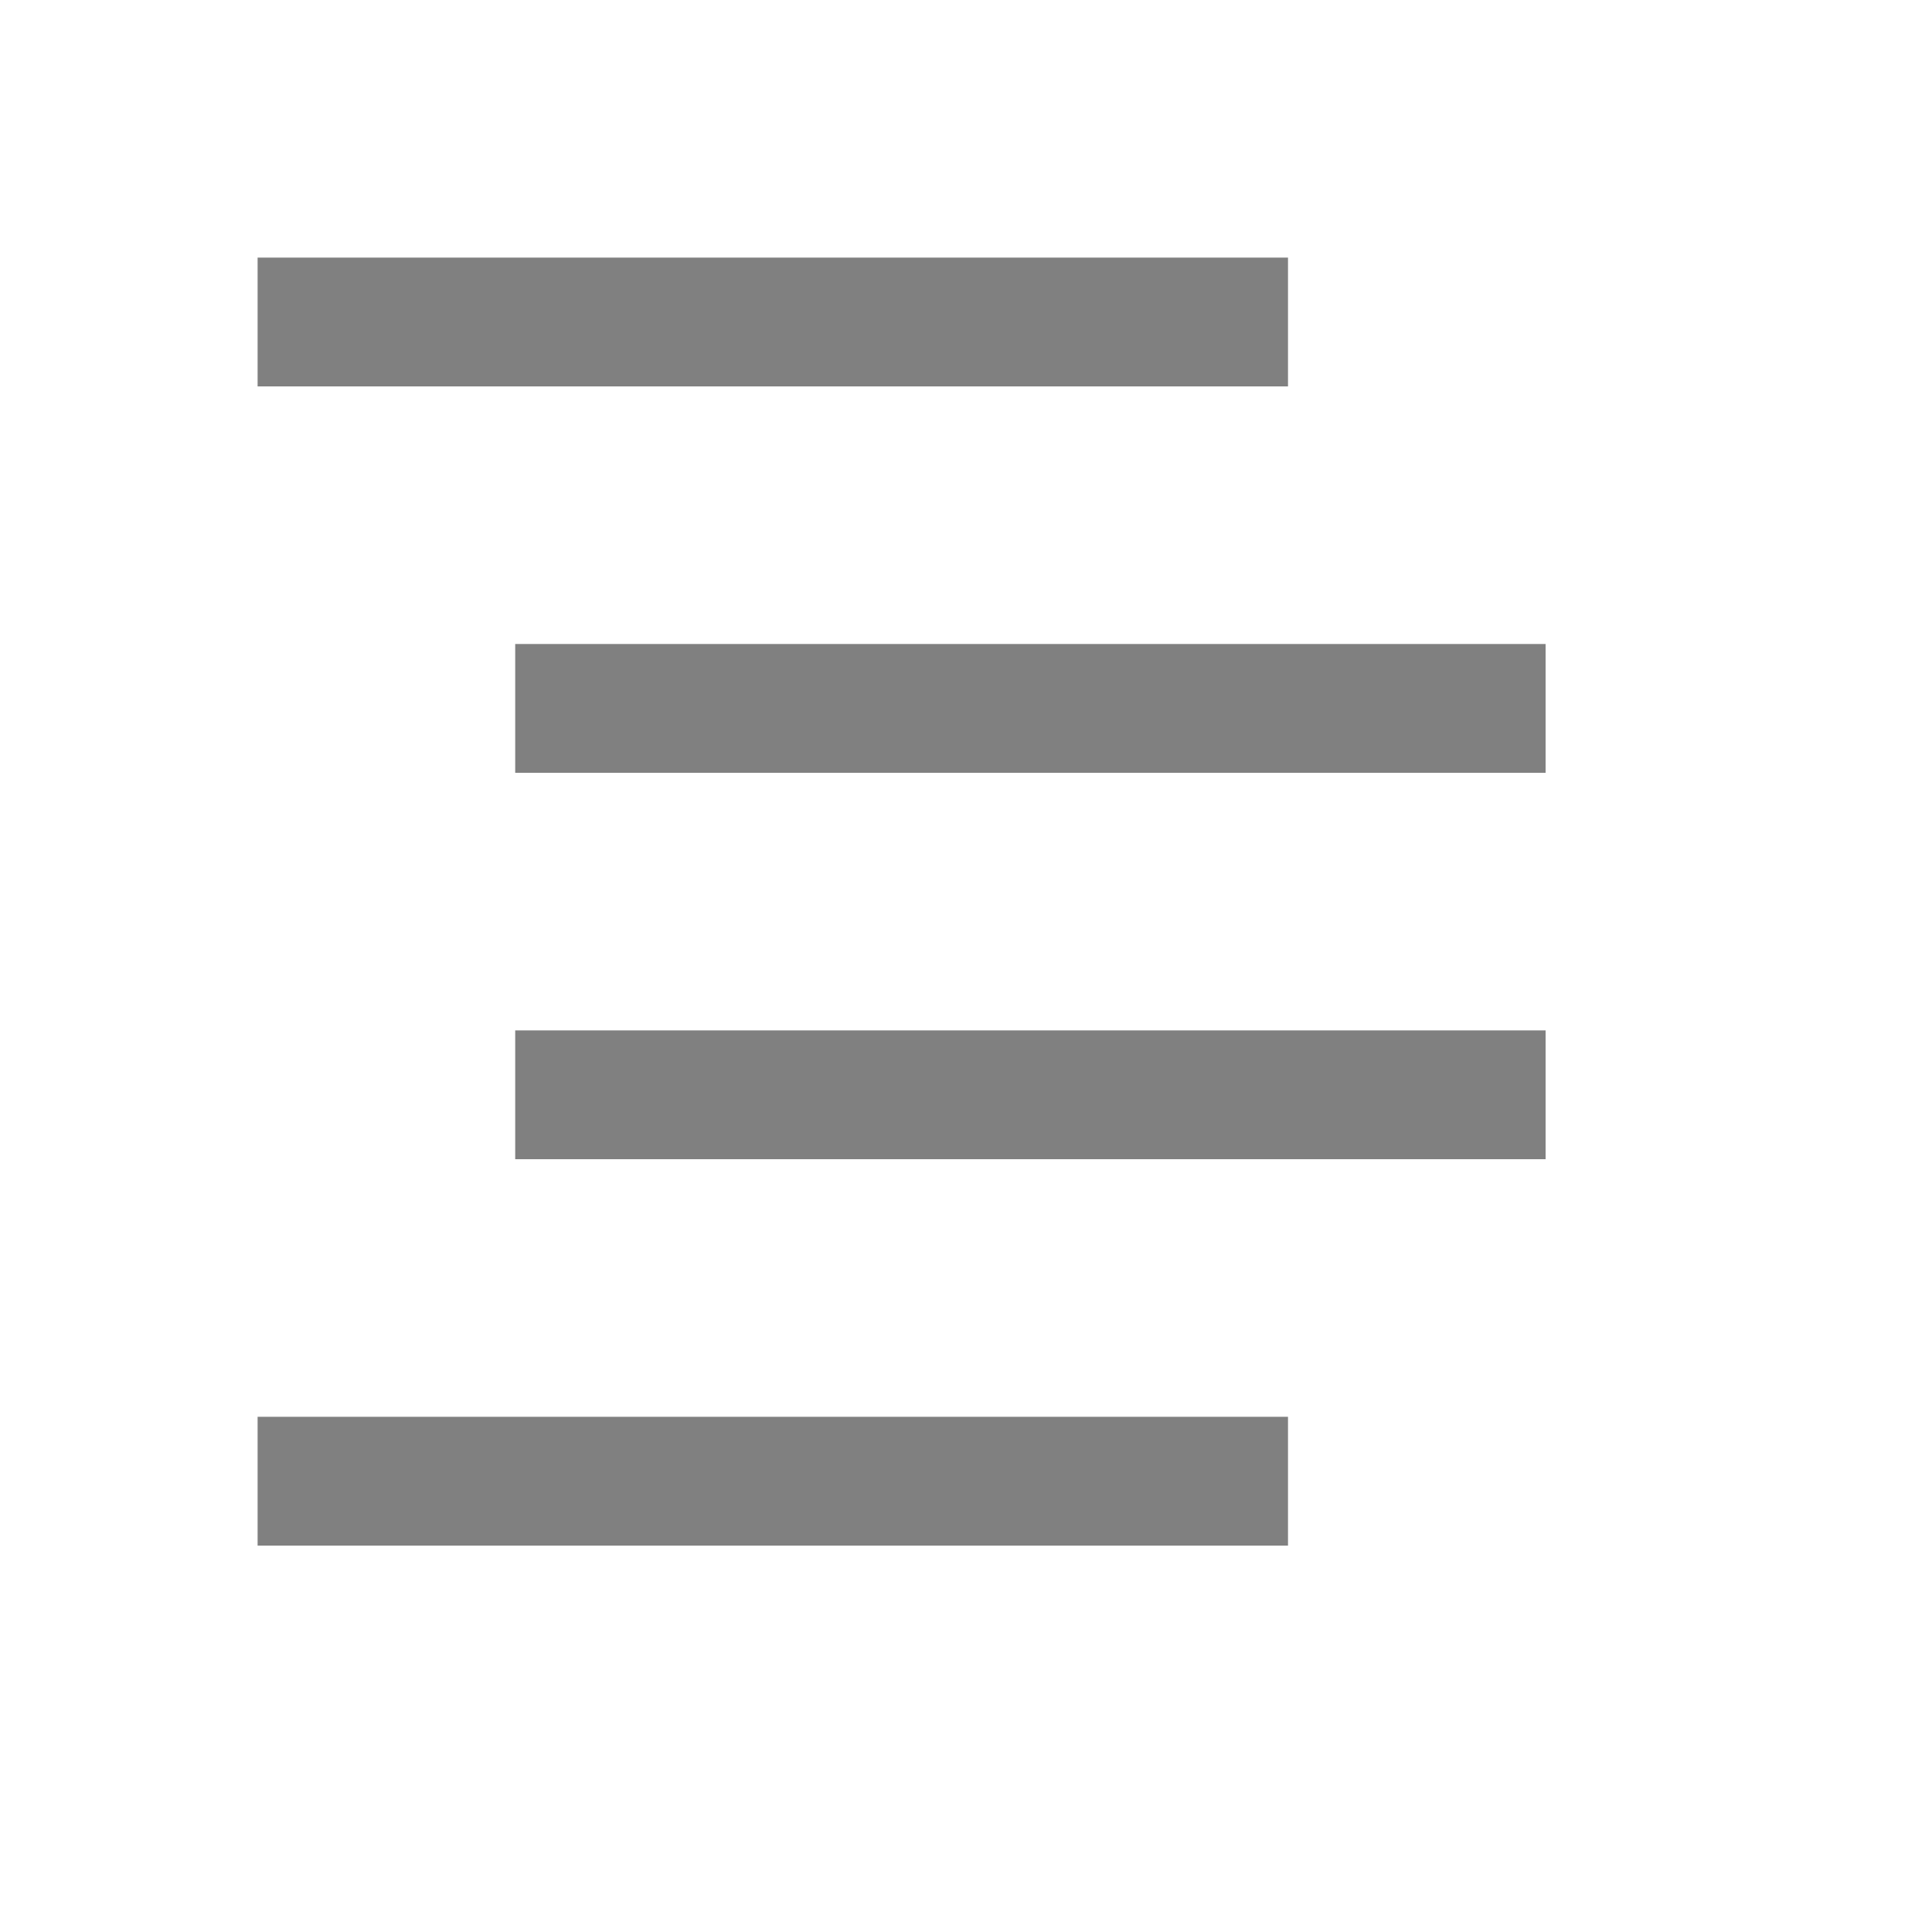 <svg width="15" height="15" viewBox="0 0 15 15" fill="none" xmlns="http://www.w3.org/2000/svg">
<path d="M10 3H2V2H10V3Z" fill="#808080"/>
<path d="M4 6H12V5H4V6Z" fill="#808080"/>
<path d="M4 9H12V8H4V9Z" fill="#808080"/>
<path d="M2 11V12H10V11H2Z" fill="#808080"/>
</svg>
